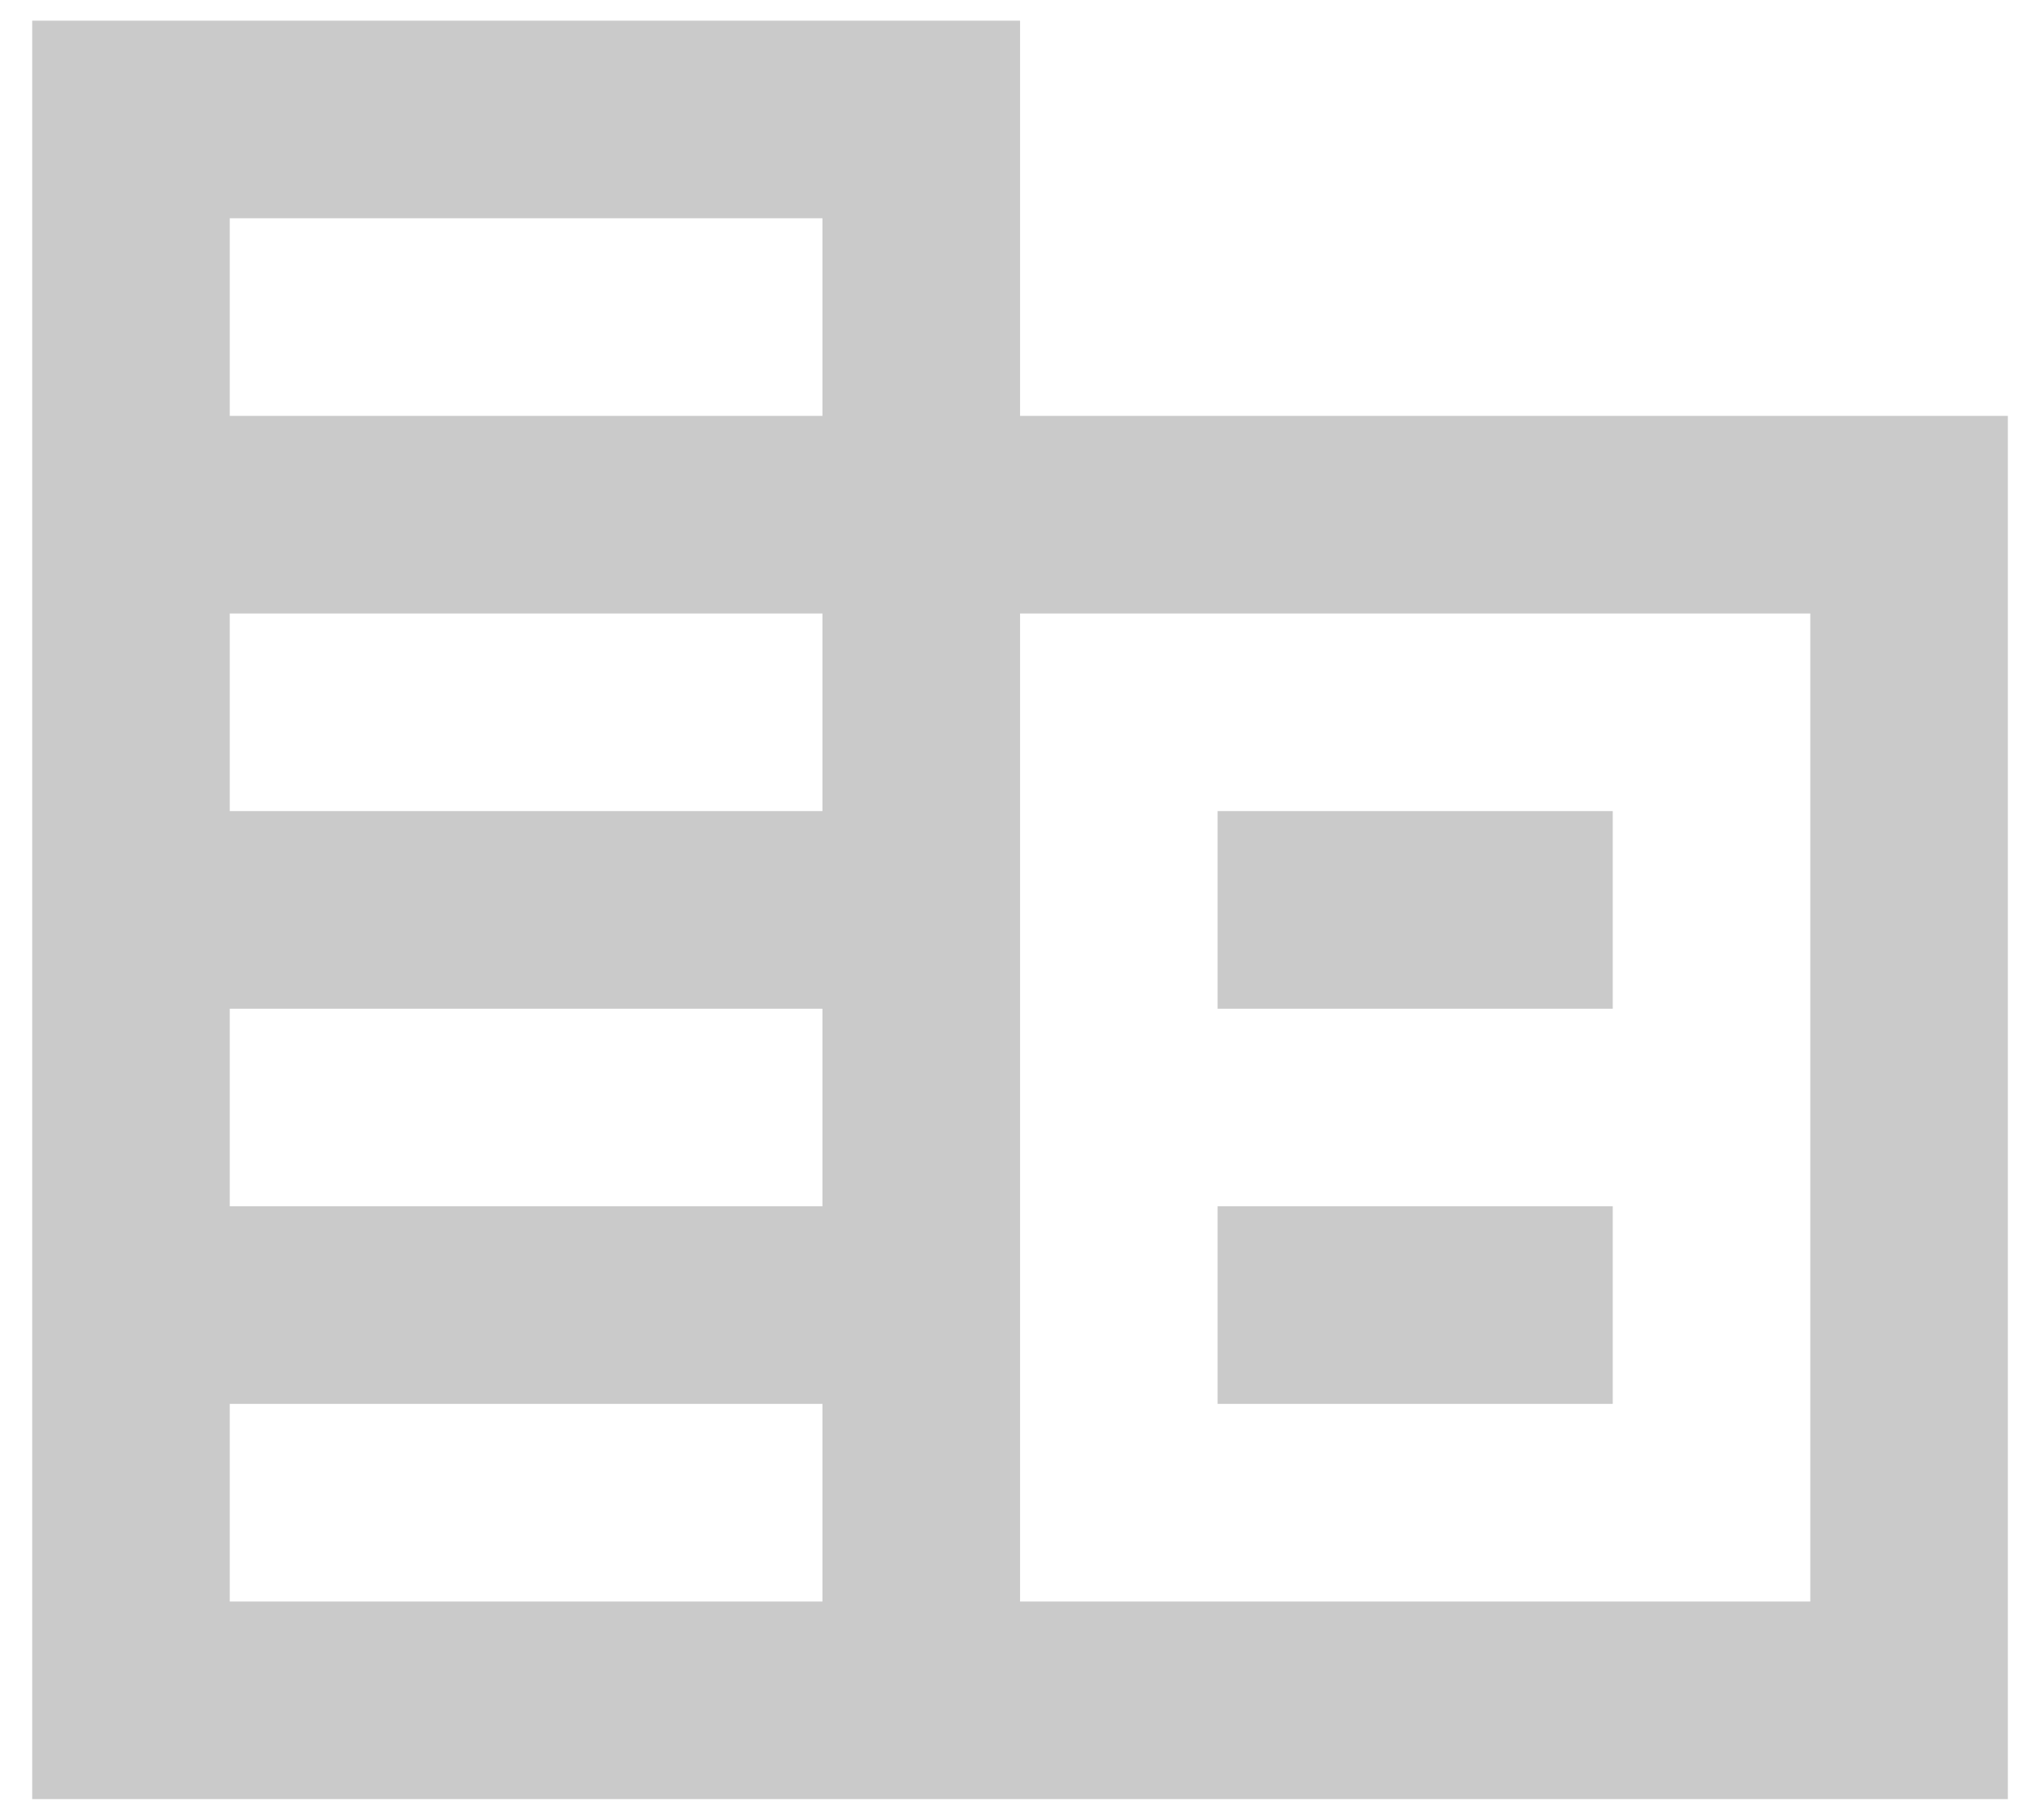 <svg width="37" height="33" viewBox="0 0 37 33" fill="none" xmlns="http://www.w3.org/2000/svg">
<path d="M18.501 7.542V0.375H0.584V32.625H36.417V7.542H18.501ZM14.917 29.042H4.167V25.458H14.917V29.042ZM14.917 21.875H4.167V18.292H14.917V21.875ZM14.917 14.708H4.167V11.125H14.917V14.708ZM14.917 7.542H4.167V3.958H14.917V7.542ZM32.834 29.042H18.501V11.125H32.834V29.042ZM29.251 14.708H22.084V18.292H29.251V14.708ZM29.251 21.875H22.084V25.458H29.251V21.875Z" fill="#CACACA"/>
</svg>
